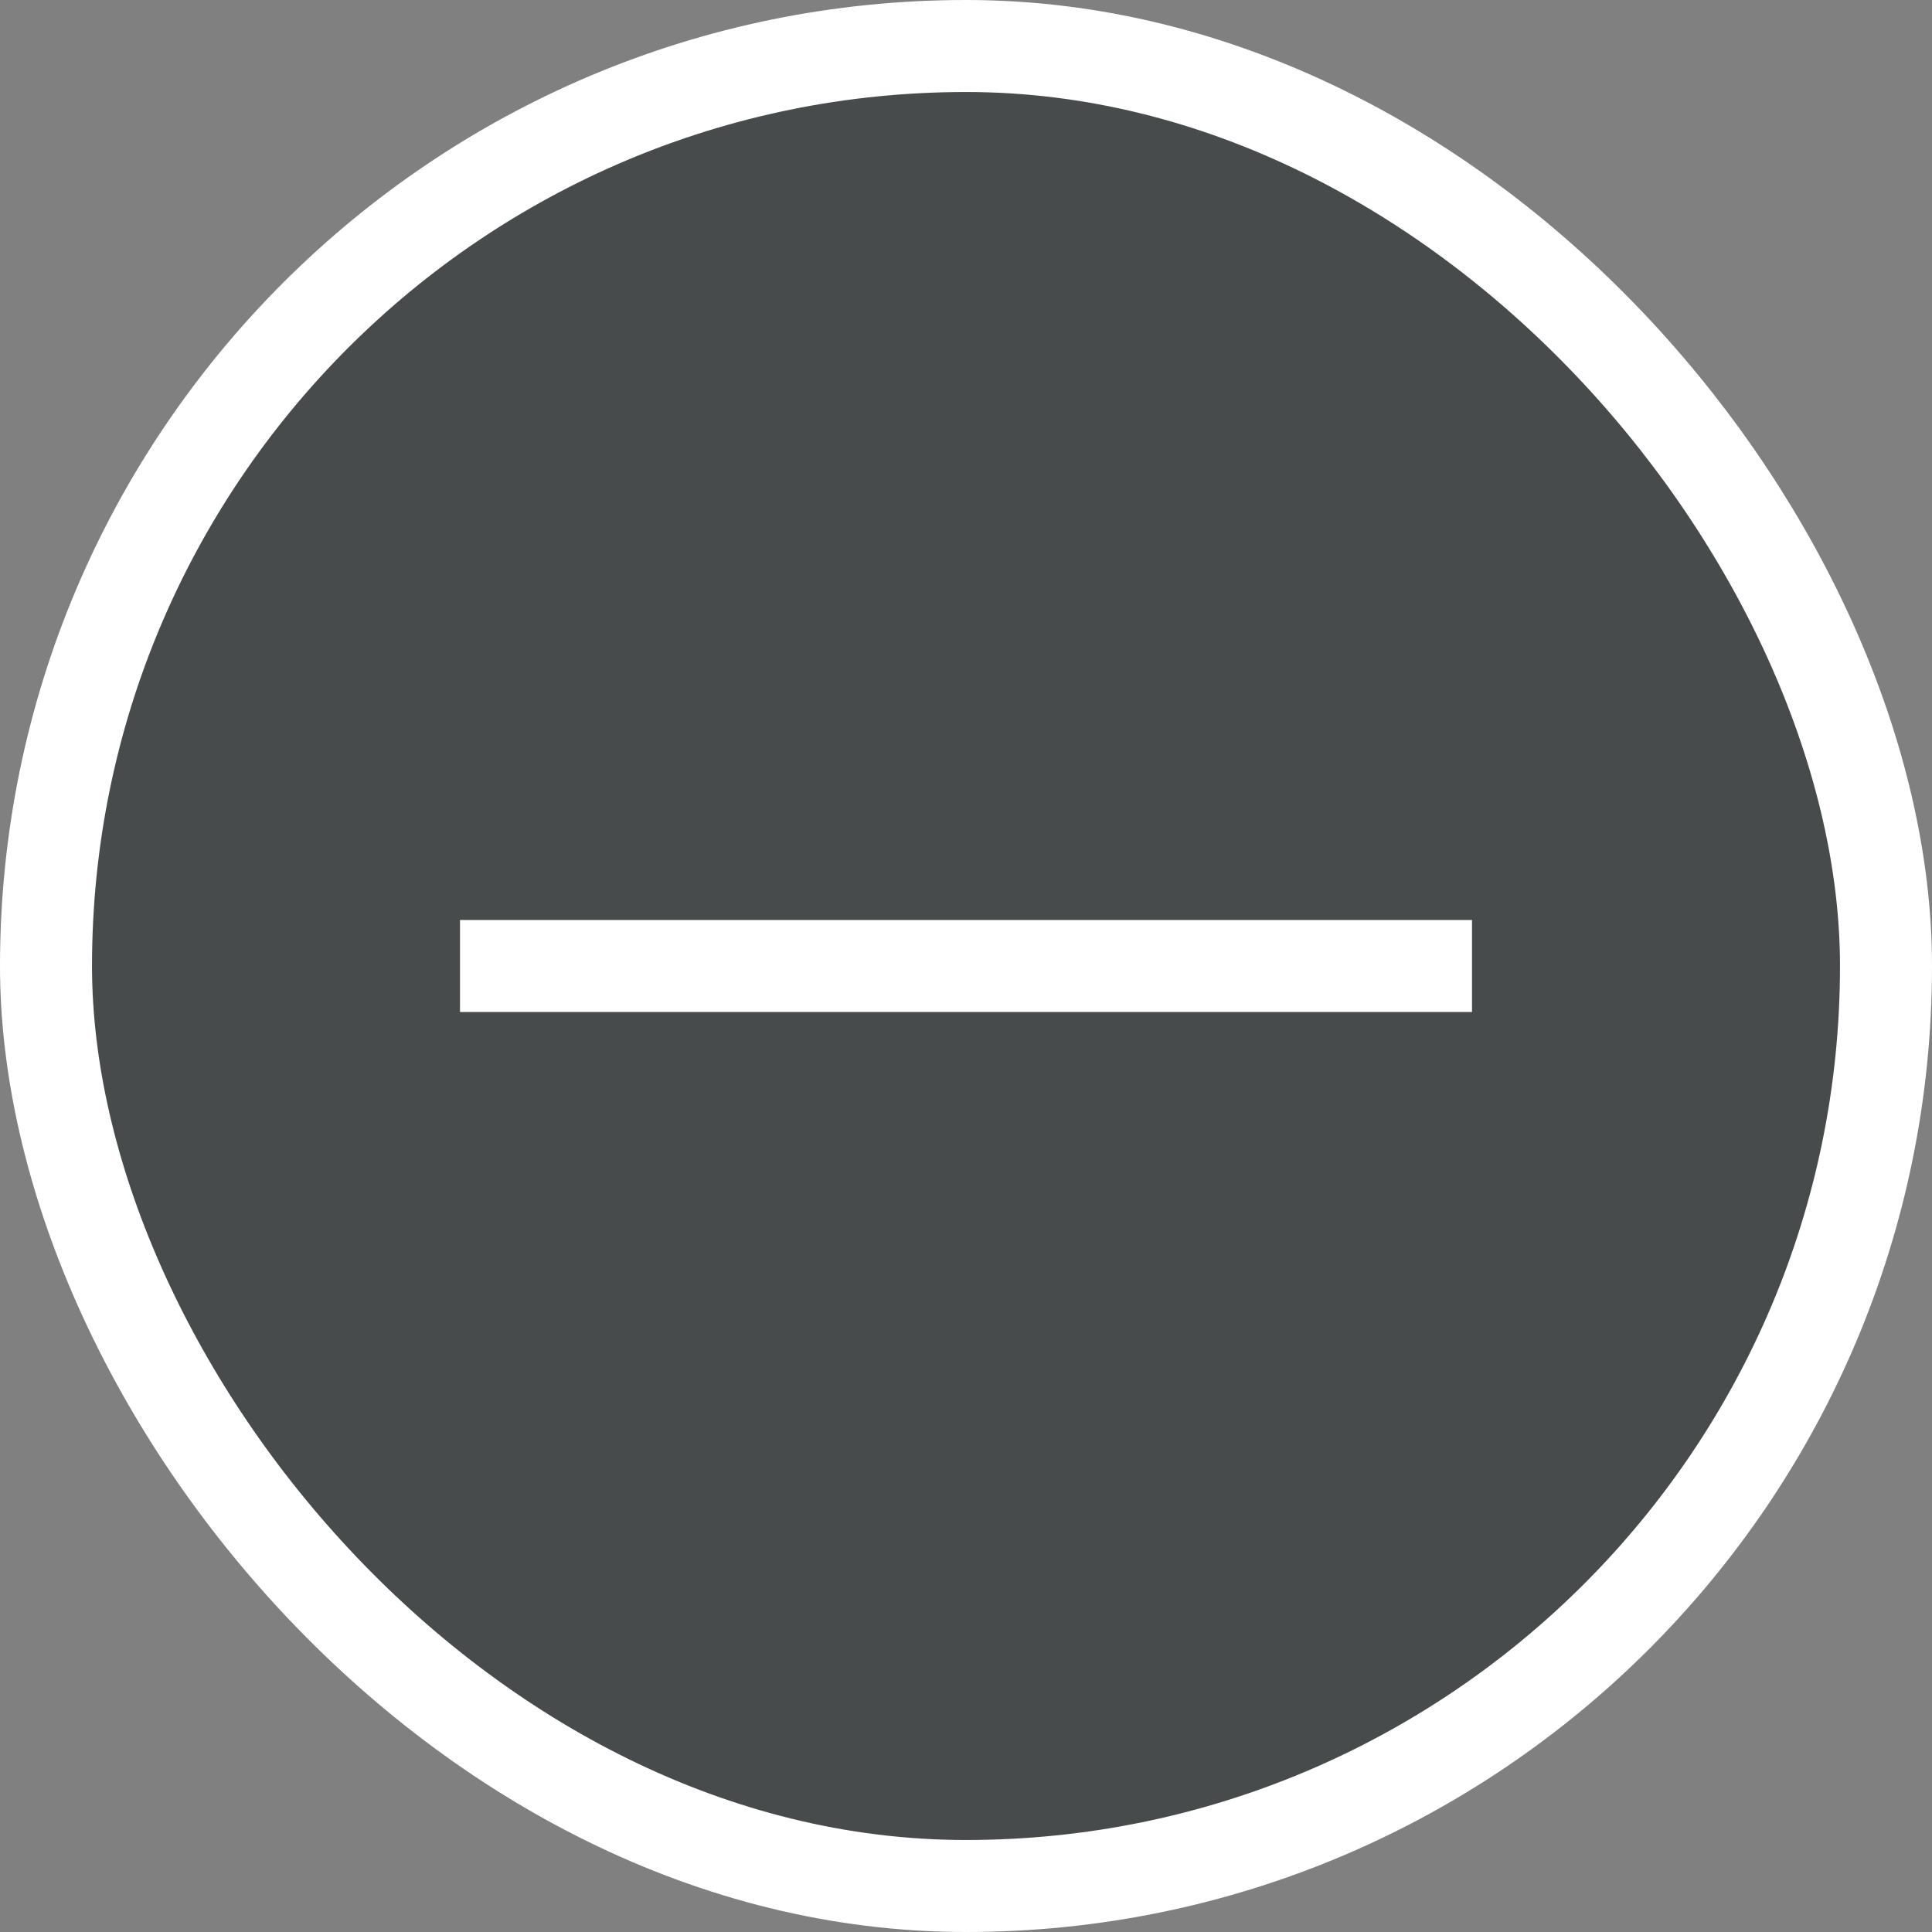 <?xml version="1.0" encoding="UTF-8"?>
<svg width="21px" height="21px" viewBox="0 0 21 21" version="1.1" xmlns="http://www.w3.org/2000/svg" xmlns:xlink="http://www.w3.org/1999/xlink">
    <rect x="0" y="0" width="21" height="21" fill="#808080" stroke="none"/>
    <!-- Generator: Sketch 52.5 (67469) - http://www.bohemiancoding.com/sketch -->
    <title>floating_icon_-_on</title>
    <desc>Created with Sketch.</desc>
    <g id="symbols" stroke="none" stroke-width="1" fill="none" fill-rule="evenodd">
        <g id="floating-/-분양_분양받기_1_1" transform="translate(-74, -84)" stroke="#FFFFFF">
            <g id="floating_icon_-_on" transform="translate(74, 84)">
                <rect id="Rectangle" fill="#484B4C" x="0.5" y="0.5" width="20" height="20" rx="10"></rect>
                <path d="M16,10.5 L5,10.5" id="Line-4-Copy"></path>
            </g>
        </g>
    </g>
</svg>